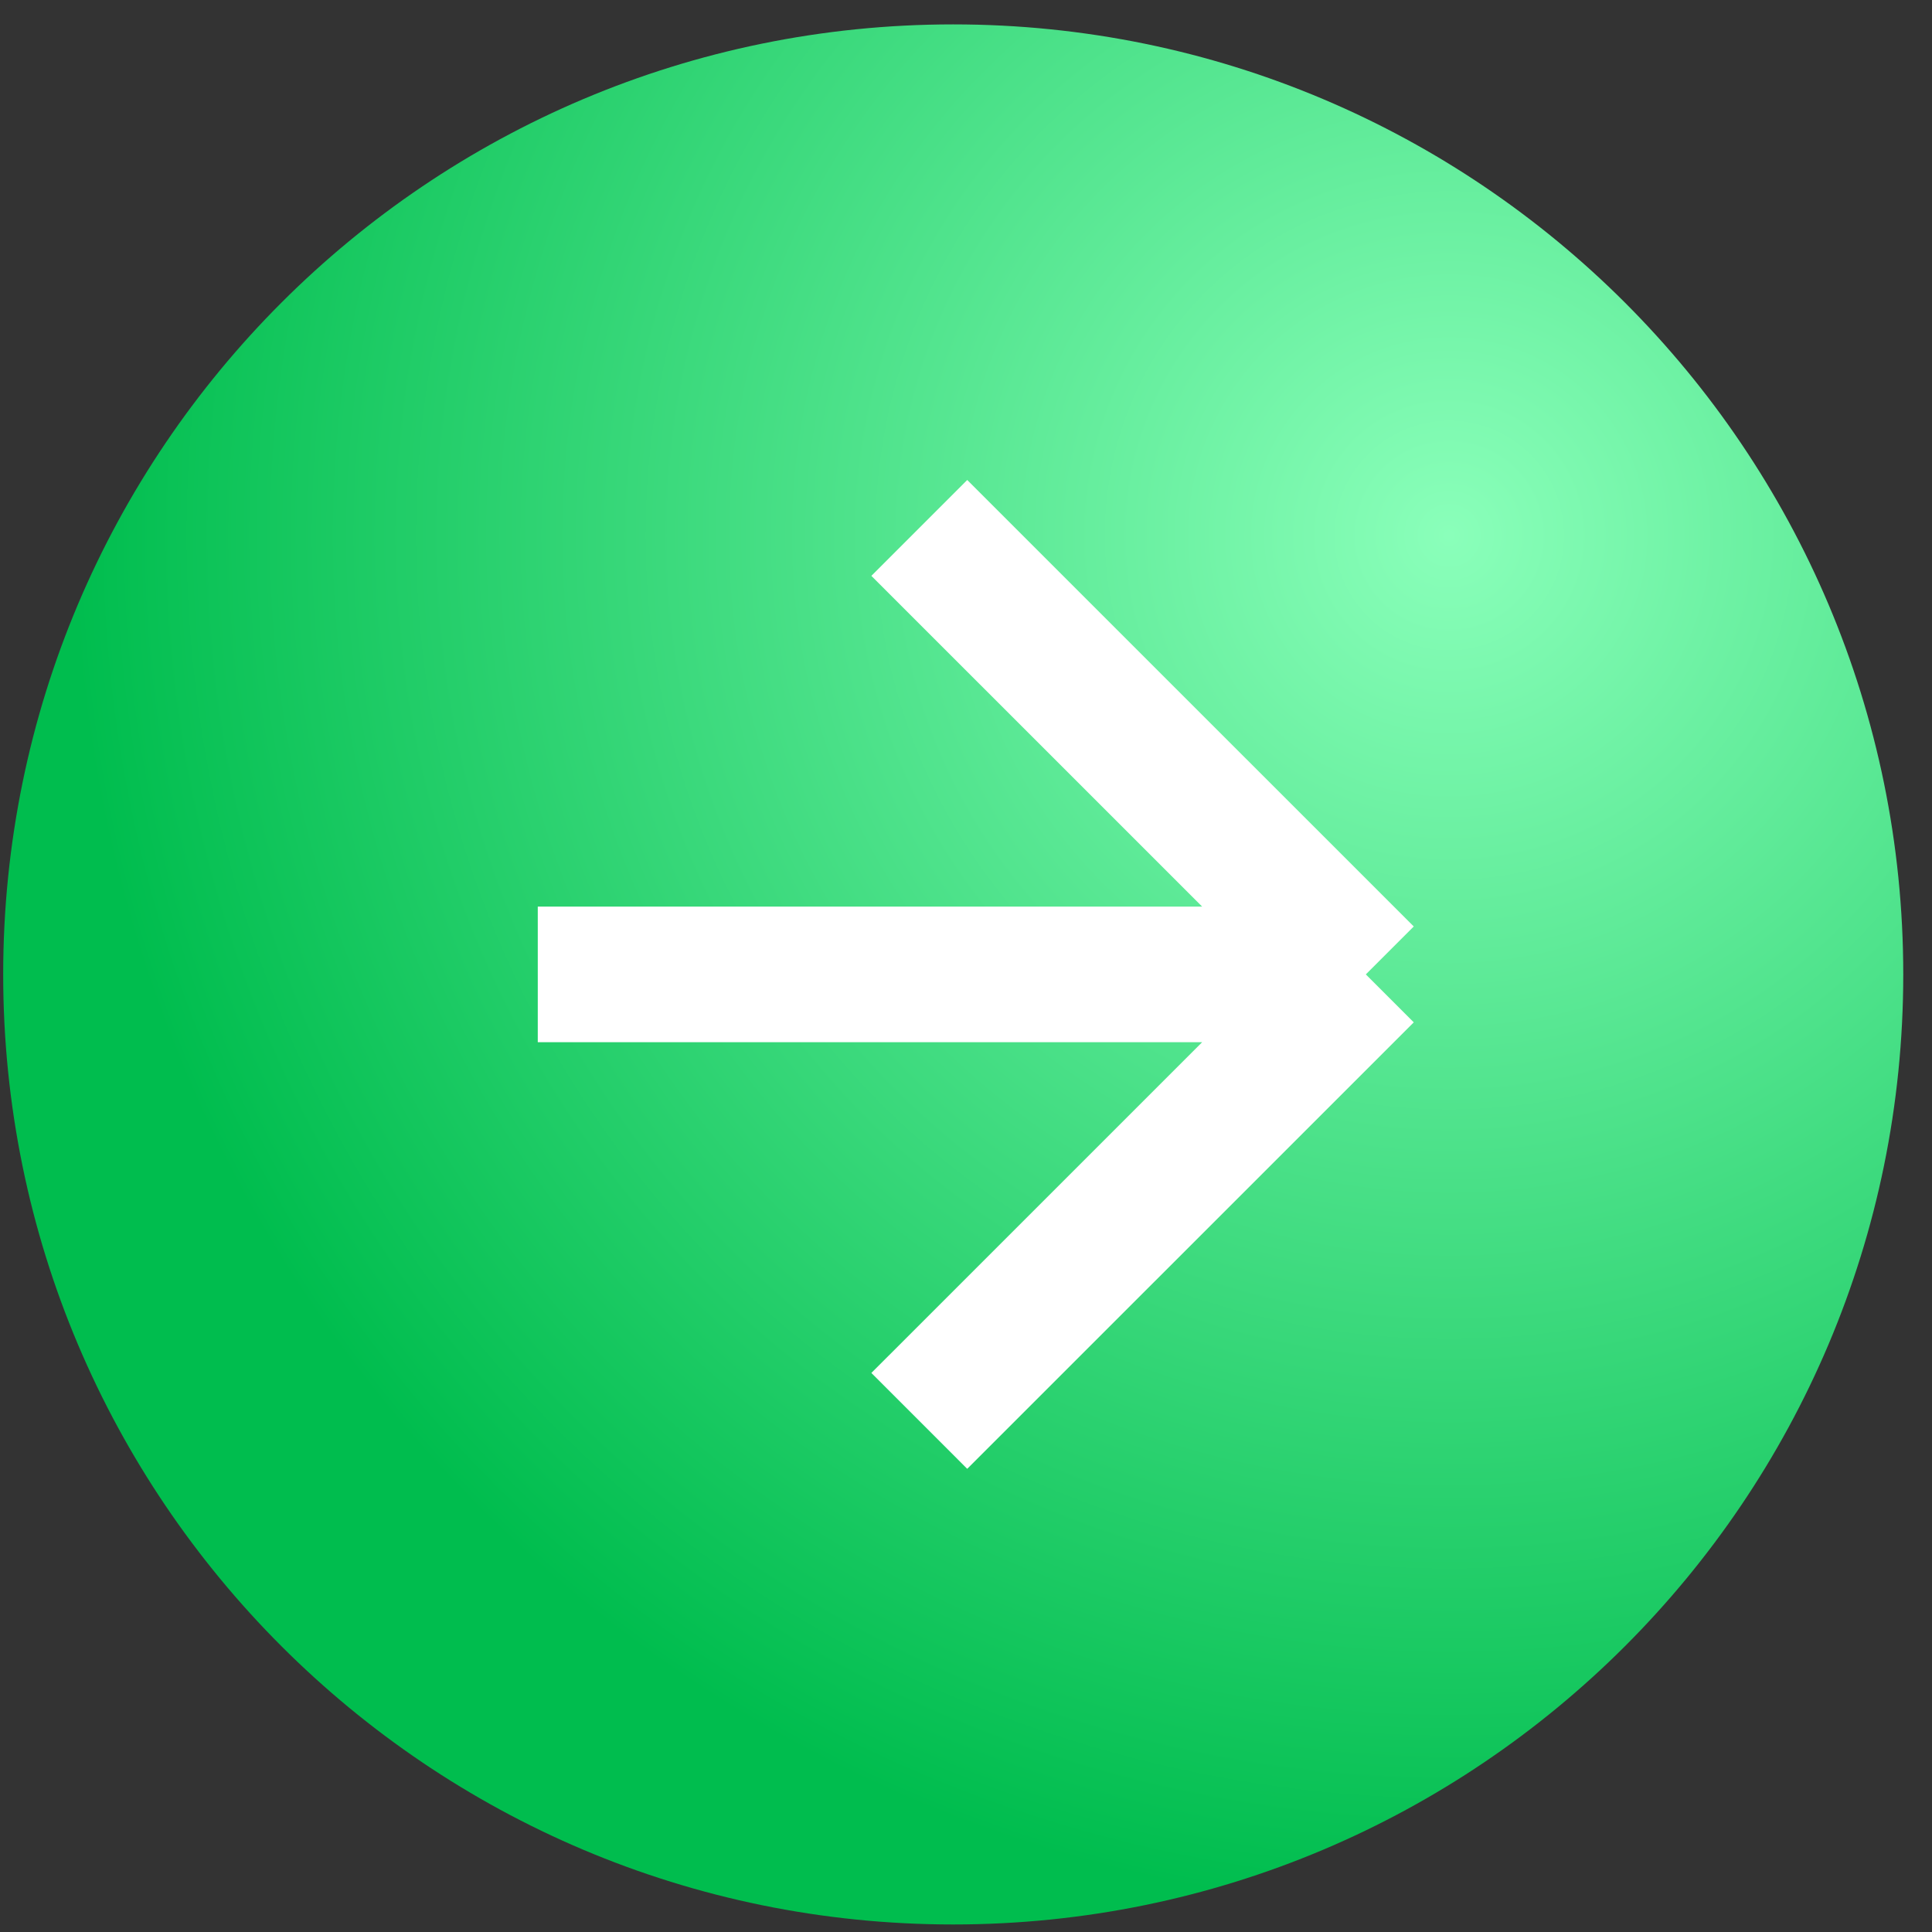<svg width="40" height="40" viewBox="0 0 40 40" fill="none" xmlns="http://www.w3.org/2000/svg">
<rect x="0" y="0" width="40" height="40" fill="#333333" stroke="none"/>
<g clip-path="url(#clip0_83_116)">
<path d="M19.735 39.844C30.598 39.844 39.405 31.037 39.405 20.174C39.405 9.311 30.598 0.505 19.735 0.505C8.872 0.505 0.066 9.311 0.066 20.174C0.066 31.037 8.872 39.844 19.735 39.844Z" fill="url(#paint0_radial_83_116)"/>
<path d="M19.033 29.418L28.278 20.174M28.278 20.174H11.134M28.278 20.174L19.033 10.93" stroke="white" stroke-width="2.807"/>
</g>
<defs>
<radialGradient id="paint0_radial_83_116" cx="0" cy="0" r="1" gradientUnits="userSpaceOnUse" gradientTransform="translate(29.909 11.17) rotate(135) scale(28.256)">
<stop stop-color="#8AFFBA"/>
<stop offset="1" stop-color="#00BD4E"/>
</radialGradient>
<clipPath id="clip0_83_116">
<rect width="40" height="40" fill="white"/>
</clipPath>
</defs>
</svg>
